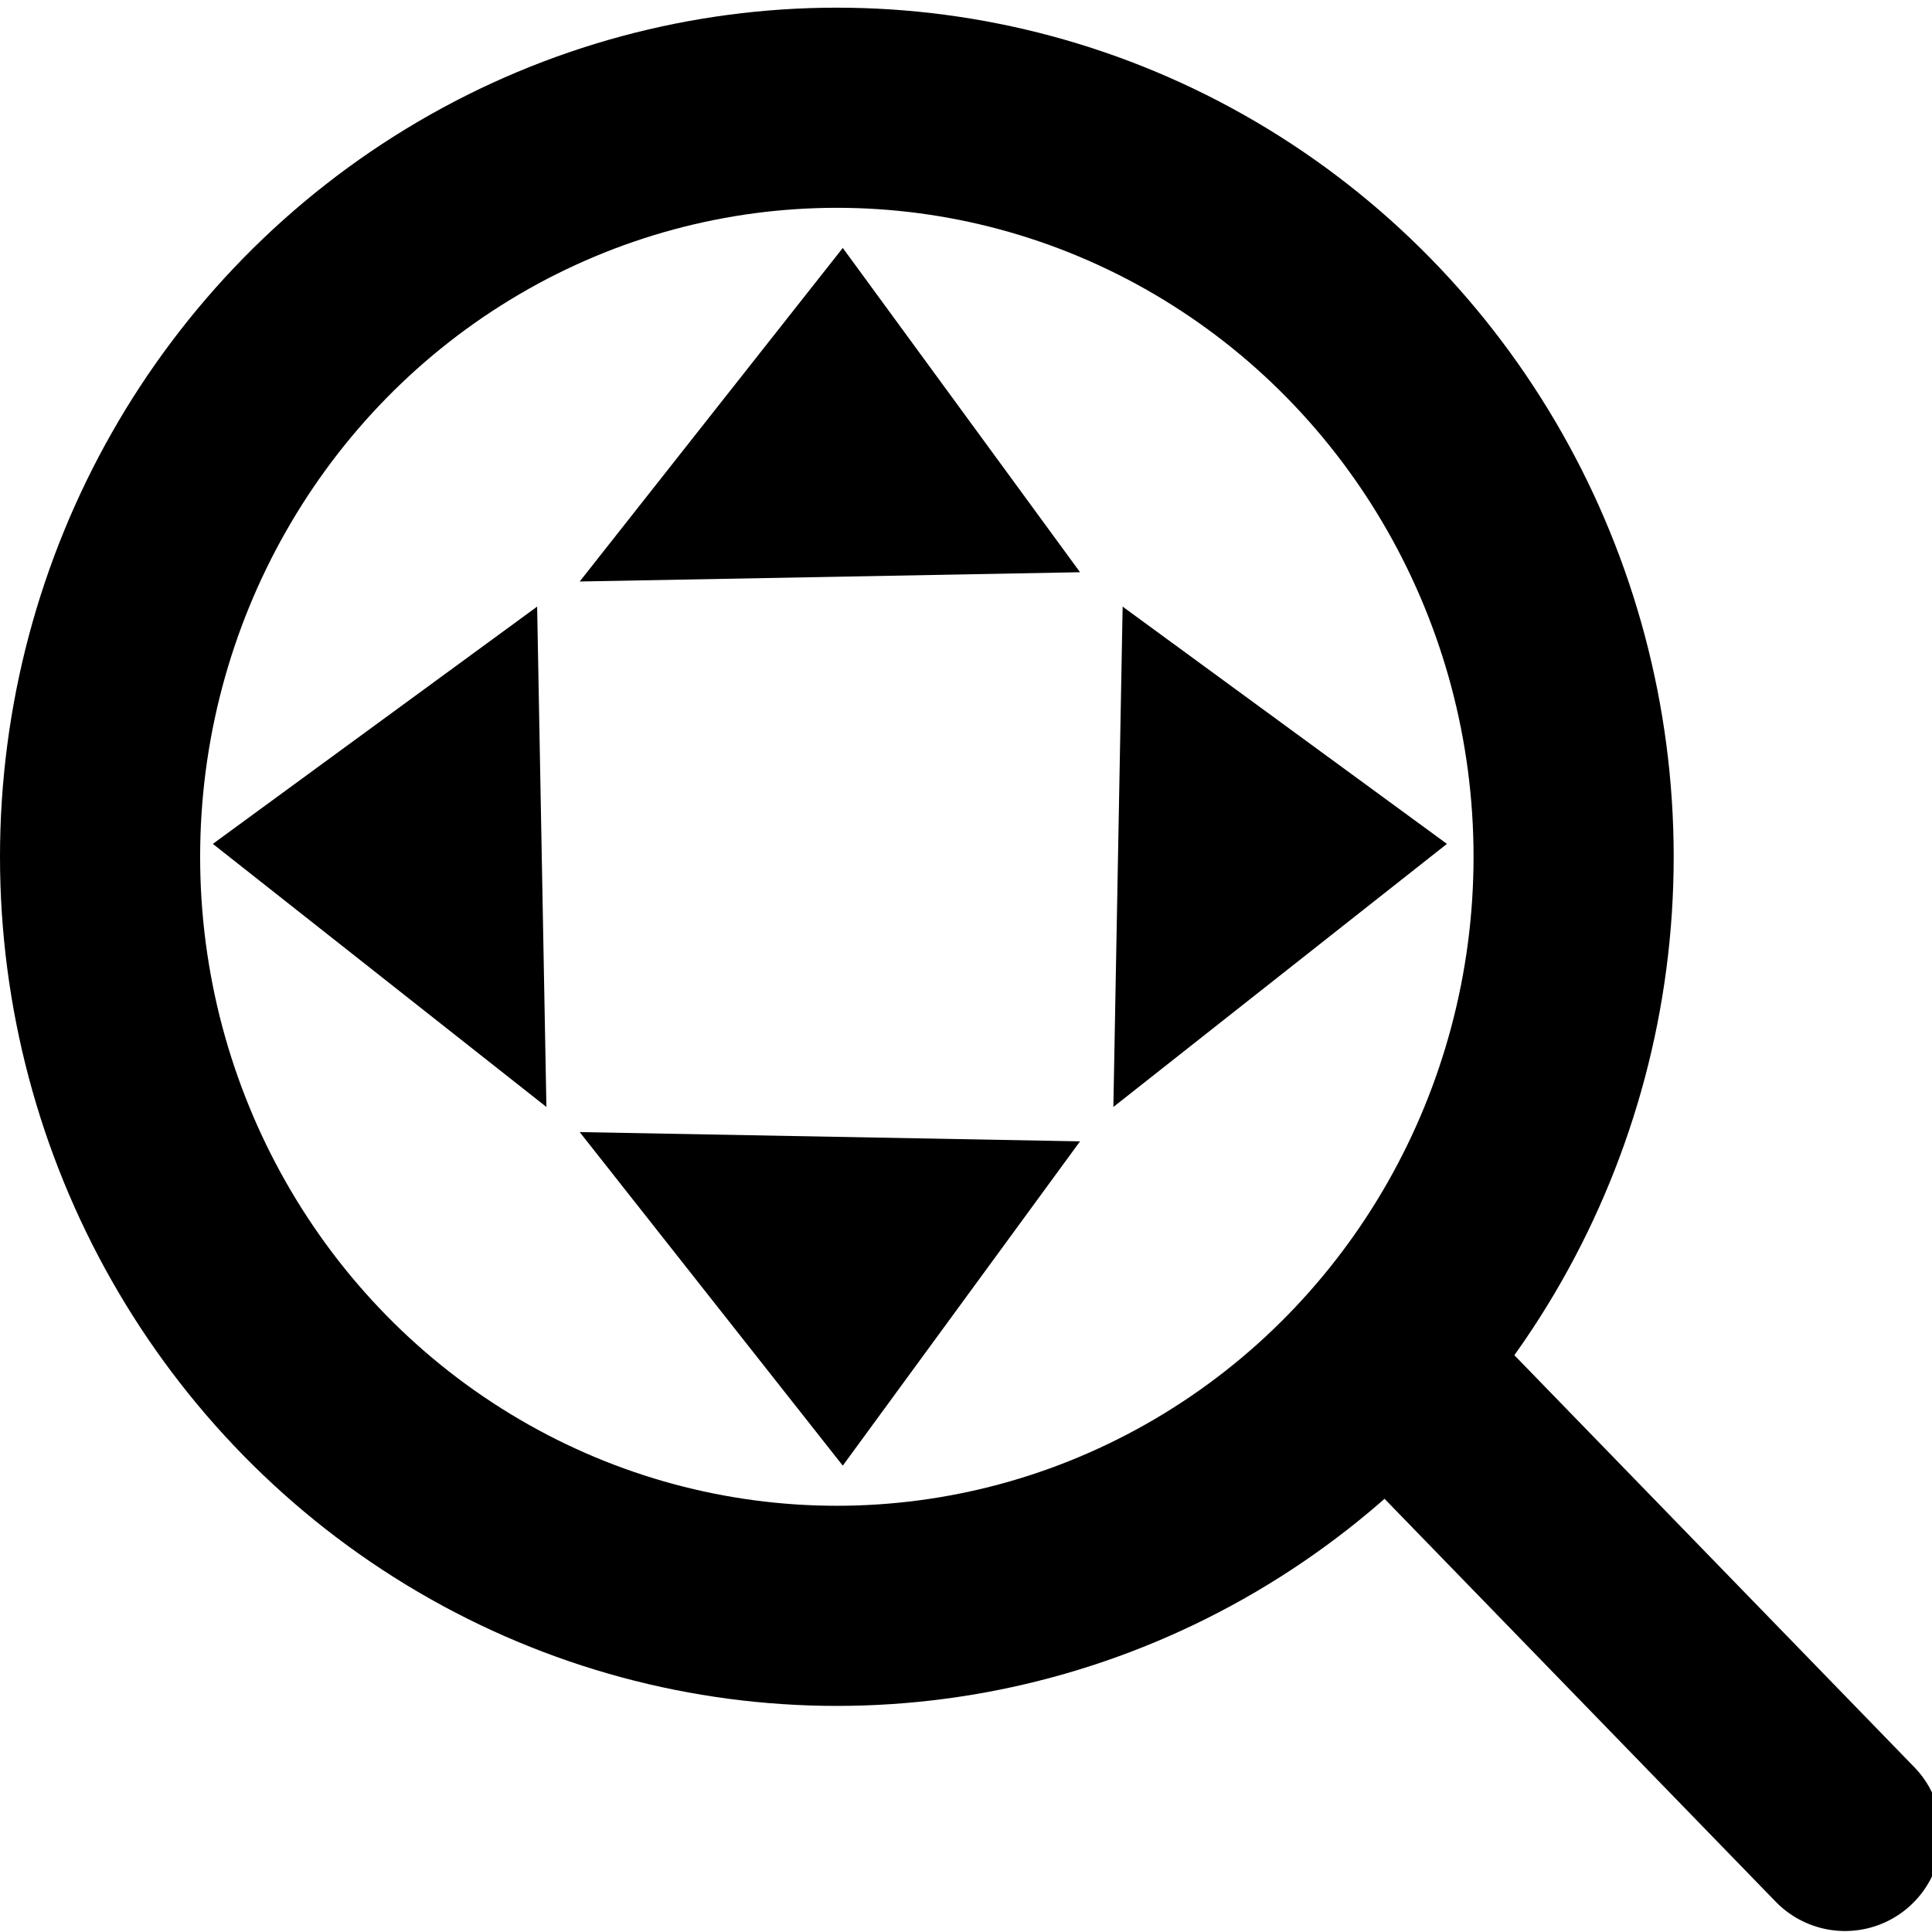 <?xml version="1.0" encoding="UTF-8" standalone="no"?>
<!-- Created with Inkscape (http://www.inkscape.org/) -->

<svg
   xmlns:dc="http://purl.org/dc/elements/1.1/"
   xmlns:cc="http://creativecommons.org/ns#"
   xmlns:rdf="http://www.w3.org/1999/02/22-rdf-syntax-ns#"
   xmlns:svg="http://www.w3.org/2000/svg"
   xmlns="http://www.w3.org/2000/svg"
   xmlns:sodipodi="http://sodipodi.sourceforge.net/DTD/sodipodi-0.dtd"
   xmlns:inkscape="http://www.inkscape.org/namespaces/inkscape"
   version="1.1"
   id="svg2"
   width="57.92"
   height="57.92"
   viewBox="0 0 57.92 57.92"
   sodipodi:docname="whole.svg"
   inkscape:version="0.92.3 (2405546, 2018-03-11)"
   inkscape:export-filename="/home/takashi/Dropbox/samurai-2018/editor/icons/zoom_out.png"
   inkscape:export-xdpi="212.99825"
   inkscape:export-ydpi="212.99825">
  <defs
     id="defs6">
    <inkscape:path-effect
       effect="bspline"
       id="path-effect4579"
       is_visible="true"
       weight="33.333"
       steps="2"
       helper_size="0"
       apply_no_weight="true"
       apply_with_weight="true"
       only_selected="false" />
    <inkscape:path-effect
       only_selected="false"
       apply_with_weight="true"
       apply_no_weight="true"
       helper_size="0"
       steps="2"
       weight="33.333"
       is_visible="true"
       id="path-effect4575"
       effect="bspline" />
    <inkscape:path-effect
       only_selected="false"
       apply_with_weight="true"
       apply_no_weight="true"
       helper_size="0"
       steps="2"
       weight="33.333"
       is_visible="true"
       id="path-effect4552"
       effect="bspline" />
    <inkscape:path-effect
       effect="bspline"
       id="path-effect4547"
       is_visible="true"
       weight="33.333"
       steps="2"
       helper_size="0"
       apply_no_weight="true"
       apply_with_weight="true"
       only_selected="false" />
    <inkscape:path-effect
       only_selected="false"
       apply_with_weight="true"
       apply_no_weight="true"
       helper_size="0"
       steps="2"
       weight="33.333"
       is_visible="true"
       id="path-effect4544"
       effect="bspline" />
    <inkscape:path-effect
       only_selected="false"
       apply_with_weight="true"
       apply_no_weight="true"
       helper_size="0"
       steps="2"
       weight="33.333"
       is_visible="true"
       id="path-effect4532"
       effect="bspline" />
    <inkscape:path-effect
       effect="bspline"
       id="path-effect4524"
       is_visible="true"
       weight="33.333"
       steps="2"
       helper_size="0"
       apply_no_weight="true"
       apply_with_weight="true"
       only_selected="false" />
  </defs>
  <sodipodi:namedview
     pagecolor="#ffffff"
     bordercolor="#666666"
     borderopacity="1"
     objecttolerance="10"
     gridtolerance="10"
     guidetolerance="10"
     inkscape:pageopacity="0"
     inkscape:pageshadow="2"
     inkscape:window-width="1467"
     inkscape:window-height="1124"
     id="namedview4"
     showgrid="false"
     inkscape:zoom="4.0745858"
     inkscape:cx="-14.848134"
     inkscape:cy="28.959999"
     inkscape:window-x="0"
     inkscape:window-y="28"
     inkscape:window-maximized="0"
     inkscape:current-layer="svg2"
     showguides="false" />
  <ellipse
     style="fill:none;fill-opacity:1;stroke:#000000;stroke-width:6;stroke-linecap:round;stroke-linejoin:round;stroke-miterlimit:4;stroke-dasharray:none;stroke-dashoffset:0;stroke-opacity:1"
     id="path4520"
     cx="25.088"
     cy="-25.686"
     rx="22.088"
     ry="22.456"
     transform="scale(1,-1)" />
  <path
     sodipodi:nodetypes="cc"
     inkscape:original-d="m 42.721387,42.025535 c 4.198095,4.324074 8.395134,8.647091 12.591121,12.969053"
     inkscape:path-effect="#path-effect4544"
     inkscape:connector-curvature="0"
     id="path4542"
     d="m 42.721,42.026 c 4.198,4.324 8.395,8.647 12.591,12.969"
     style="fill:none;fill-rule:evenodd;stroke:#000000;stroke-width:5.791;stroke-linecap:round;stroke-linejoin:miter;stroke-miterlimit:4;stroke-dasharray:none;stroke-opacity:1" />
  <path
     style="fill:#000000;fill-opacity:1;fill-rule:evenodd;stroke:none;stroke-width:0.597px;stroke-linecap:butt;stroke-linejoin:miter;stroke-opacity:1"
     d="m 6.381,25.299 c 0,0 9.722,-7.113 9.722,-7.113 0,0 0.278,15 0.278,15 0,0 -10,-7.887 -10,-7.887 z"
     id="path4545"
     inkscape:connector-curvature="0"
     inkscape:path-effect="#path-effect4547"
     inkscape:original-d="m 6.3810176,25.299056 9.7222194,-7.113402 0.27778,15 z"
     sodipodi:nodetypes="cccc" />
  <path
     sodipodi:nodetypes="cccc"
     inkscape:original-d="m 43.377628,25.299056 -9.72222,-7.113402 -0.27778,15 z"
     inkscape:path-effect="#path-effect4552"
     inkscape:connector-curvature="0"
     id="path4550"
     d="m 43.378,25.299 c 0,0 -9.722,-7.113 -9.722,-7.113 0,0 -0.278,15 -0.278,15 0,0 10,-7.887 10,-7.887 z"
     style="fill:#000000;fill-opacity:1;fill-rule:evenodd;stroke:none;stroke-width:0.597px;stroke-linecap:butt;stroke-linejoin:miter;stroke-opacity:1" />
  <path
     sodipodi:nodetypes="cccc"
     inkscape:original-d="m 25.26592,7.4327733 7.113402,9.7222197 -15,0.27778 z"
     inkscape:path-effect="#path-effect4575"
     inkscape:connector-curvature="0"
     id="path4573"
     d="m 25.266,7.433 c 0,0 7.113,9.722 7.113,9.722 0,0 -15,0.278 -15,0.278 0,0 7.887,-10 7.887,-10 z"
     style="fill:#000000;fill-opacity:1;fill-rule:evenodd;stroke:none;stroke-width:0.597px;stroke-linecap:butt;stroke-linejoin:miter;stroke-opacity:1" />
  <path
     style="fill:#000000;fill-opacity:1;fill-rule:evenodd;stroke:none;stroke-width:0.597px;stroke-linecap:butt;stroke-linejoin:miter;stroke-opacity:1"
     d="m 25.266,43.939 c 0,0 7.113,-9.722 7.113,-9.722 0,0 -15,-0.278 -15,-0.278 0,0 7.887,10 7.887,10 z"
     id="path4577"
     inkscape:connector-curvature="0"
     inkscape:path-effect="#path-effect4579"
     inkscape:original-d="m 25.26592,43.938536 7.113402,-9.72222 -15,-0.27778 z"
     sodipodi:nodetypes="cccc" />
</svg>
